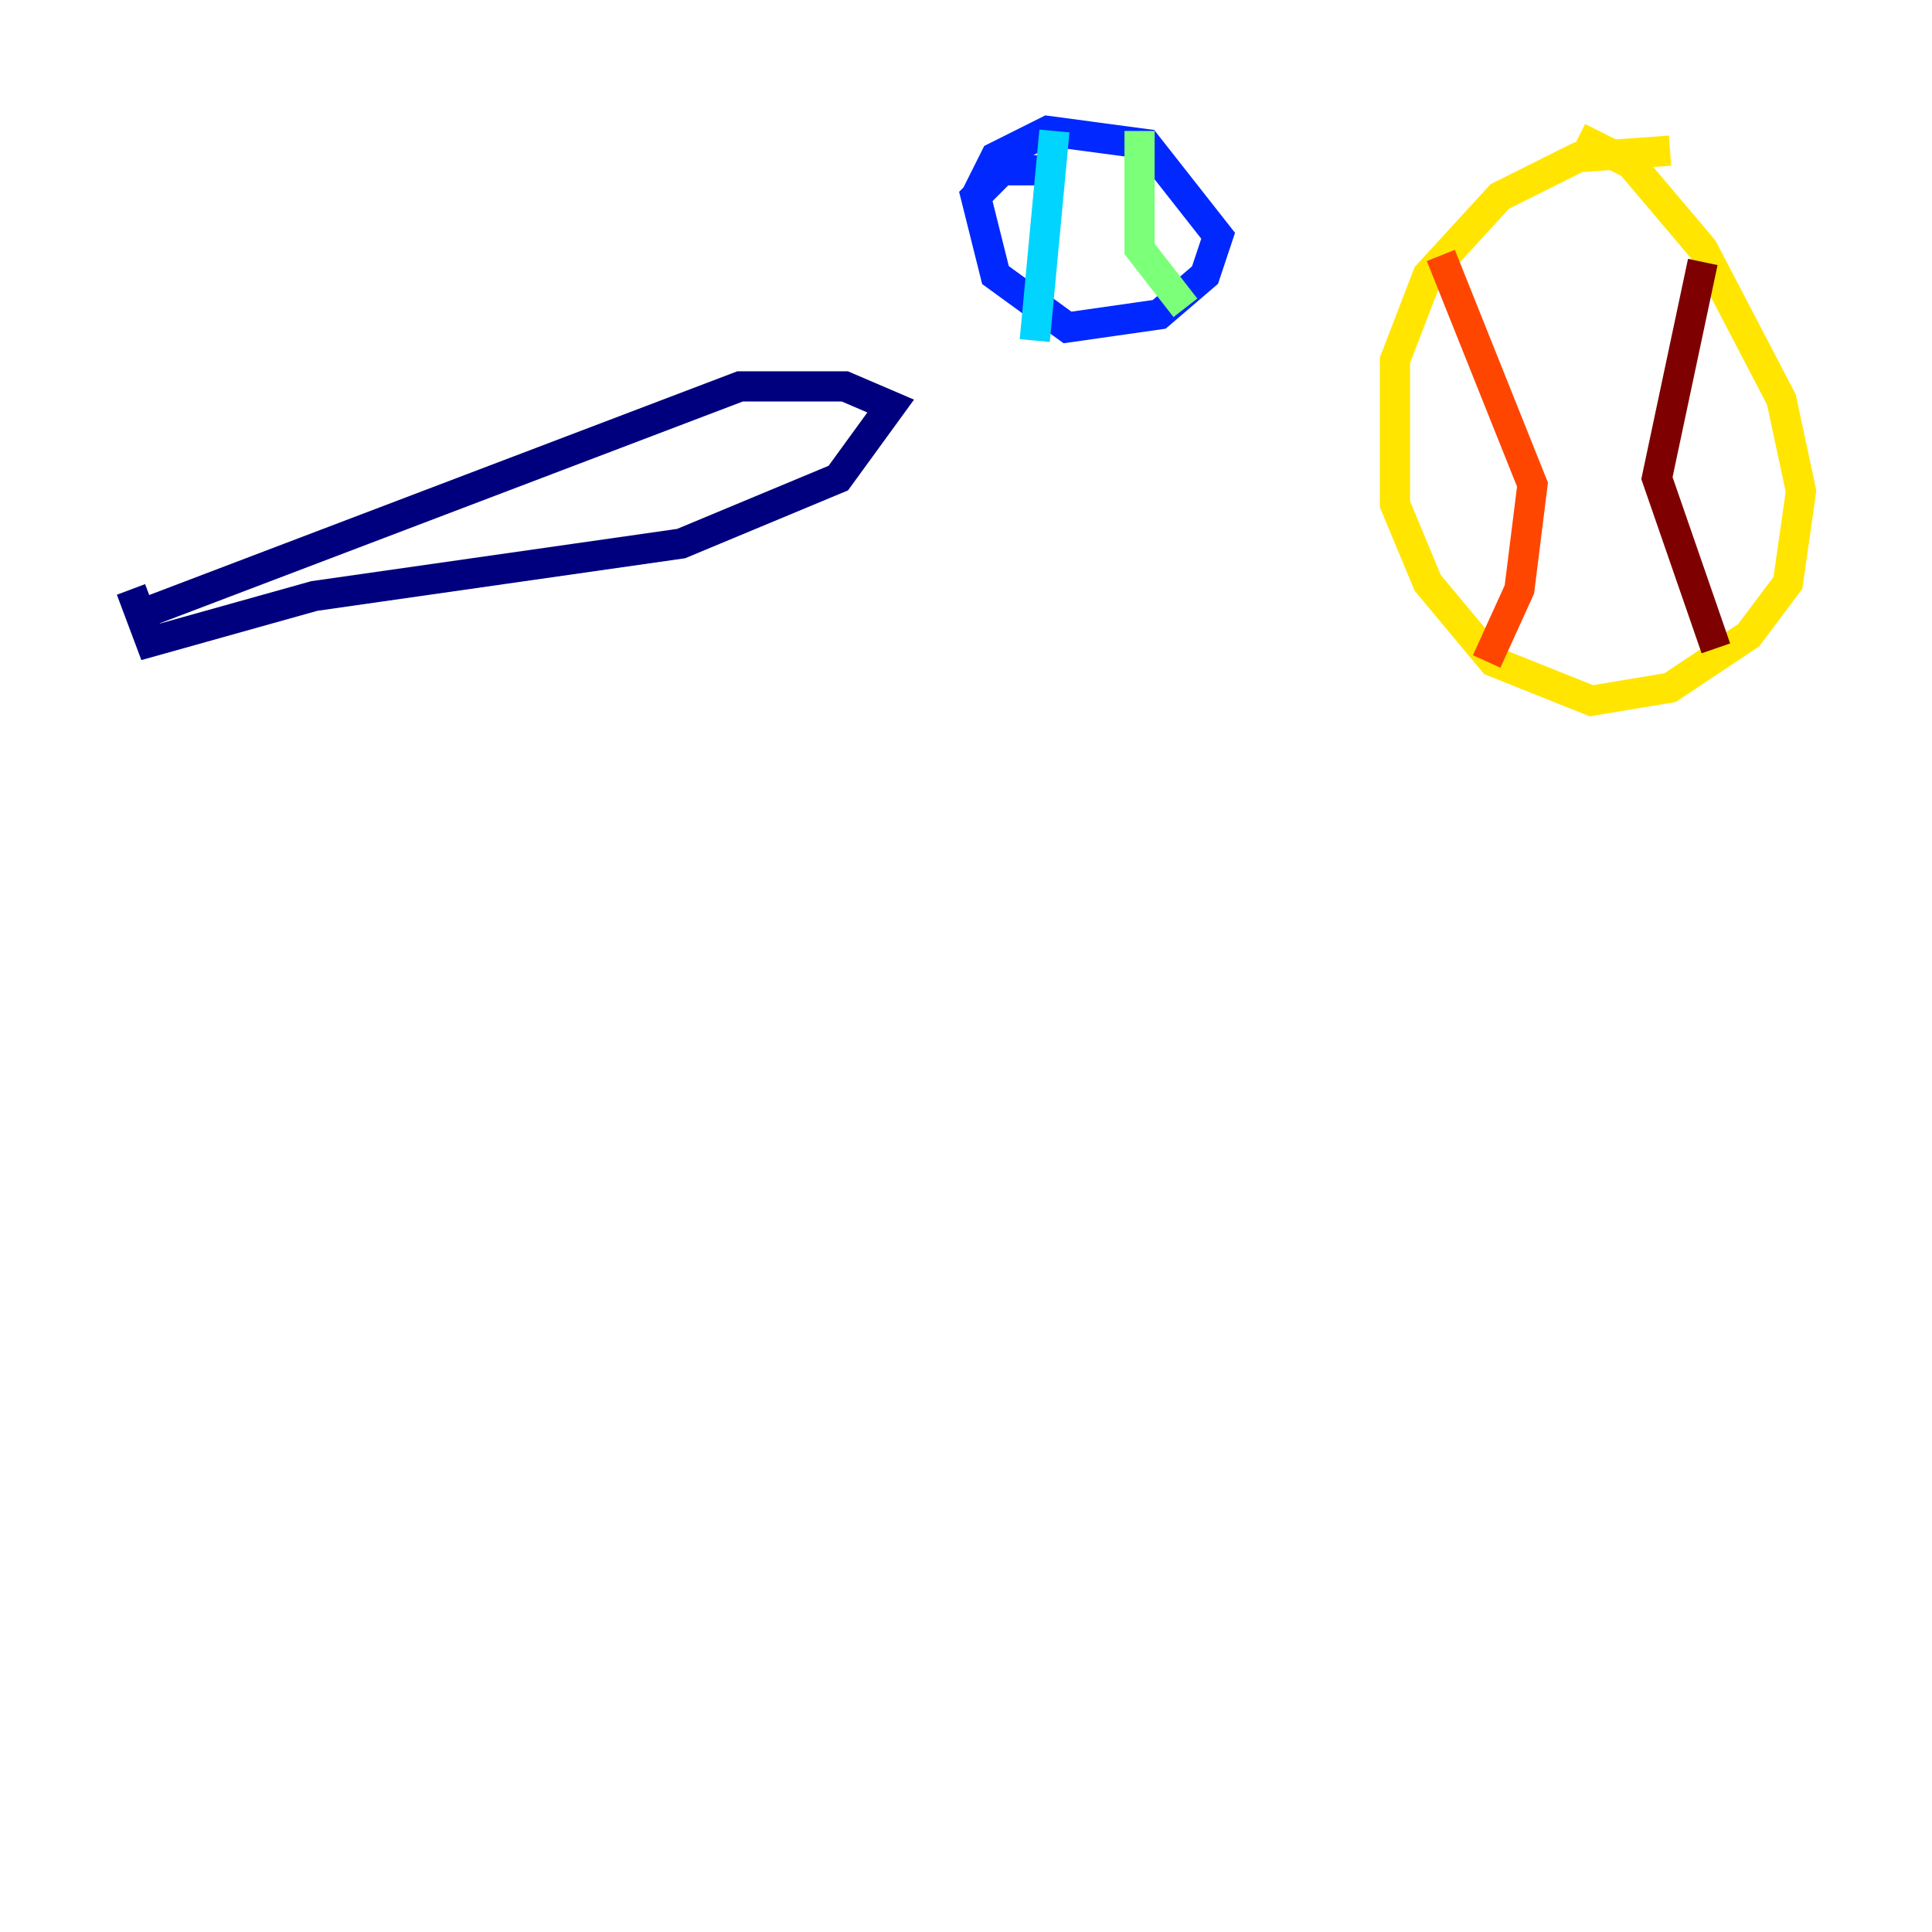 <?xml version="1.0" encoding="utf-8" ?>
<svg baseProfile="tiny" height="128" version="1.2" viewBox="0,0,128,128" width="128" xmlns="http://www.w3.org/2000/svg" xmlns:ev="http://www.w3.org/2001/xml-events" xmlns:xlink="http://www.w3.org/1999/xlink"><defs /><polyline fill="none" points="9.112,40.786 49.031,25.6 55.973,25.6 59.01,26.902 55.539,31.675 45.125,36.014 20.827,39.485 9.98,42.522 8.678,39.051" stroke="#00007f" stroke-width="2" /><polyline fill="none" points="68.99,11.281 66.386,11.281 64.651,13.017 65.953,18.224 70.725,21.695 76.8,20.827 79.837,18.224 80.705,15.62 75.932,9.546 69.424,8.678 65.953,10.414 64.651,13.017" stroke="#0028ff" stroke-width="2" /><polyline fill="none" points="69.858,8.678 68.556,22.563" stroke="#00d4ff" stroke-width="2" /><polyline fill="none" points="75.498,8.678 75.498,16.488 78.536,20.393" stroke="#7cff79" stroke-width="2" /><polyline fill="none" points="110.644,9.98 104.57,10.414 99.363,13.017 94.59,18.224 92.42,23.864 92.42,33.41 94.59,38.617 98.929,43.824 105.437,46.427 110.644,45.559 115.851,42.088 118.454,38.617 119.322,32.542 118.02,26.468 112.814,16.488 108.041,10.848 104.57,9.112" stroke="#ffe500" stroke-width="2" /><polyline fill="none" points="95.458,16.922 101.532,32.108 100.664,39.051 98.495,43.824" stroke="#ff4600" stroke-width="2" /><polyline fill="none" points="112.814,17.356 109.776,31.675 113.681,42.956" stroke="#7f0000" stroke-width="2" /></svg>